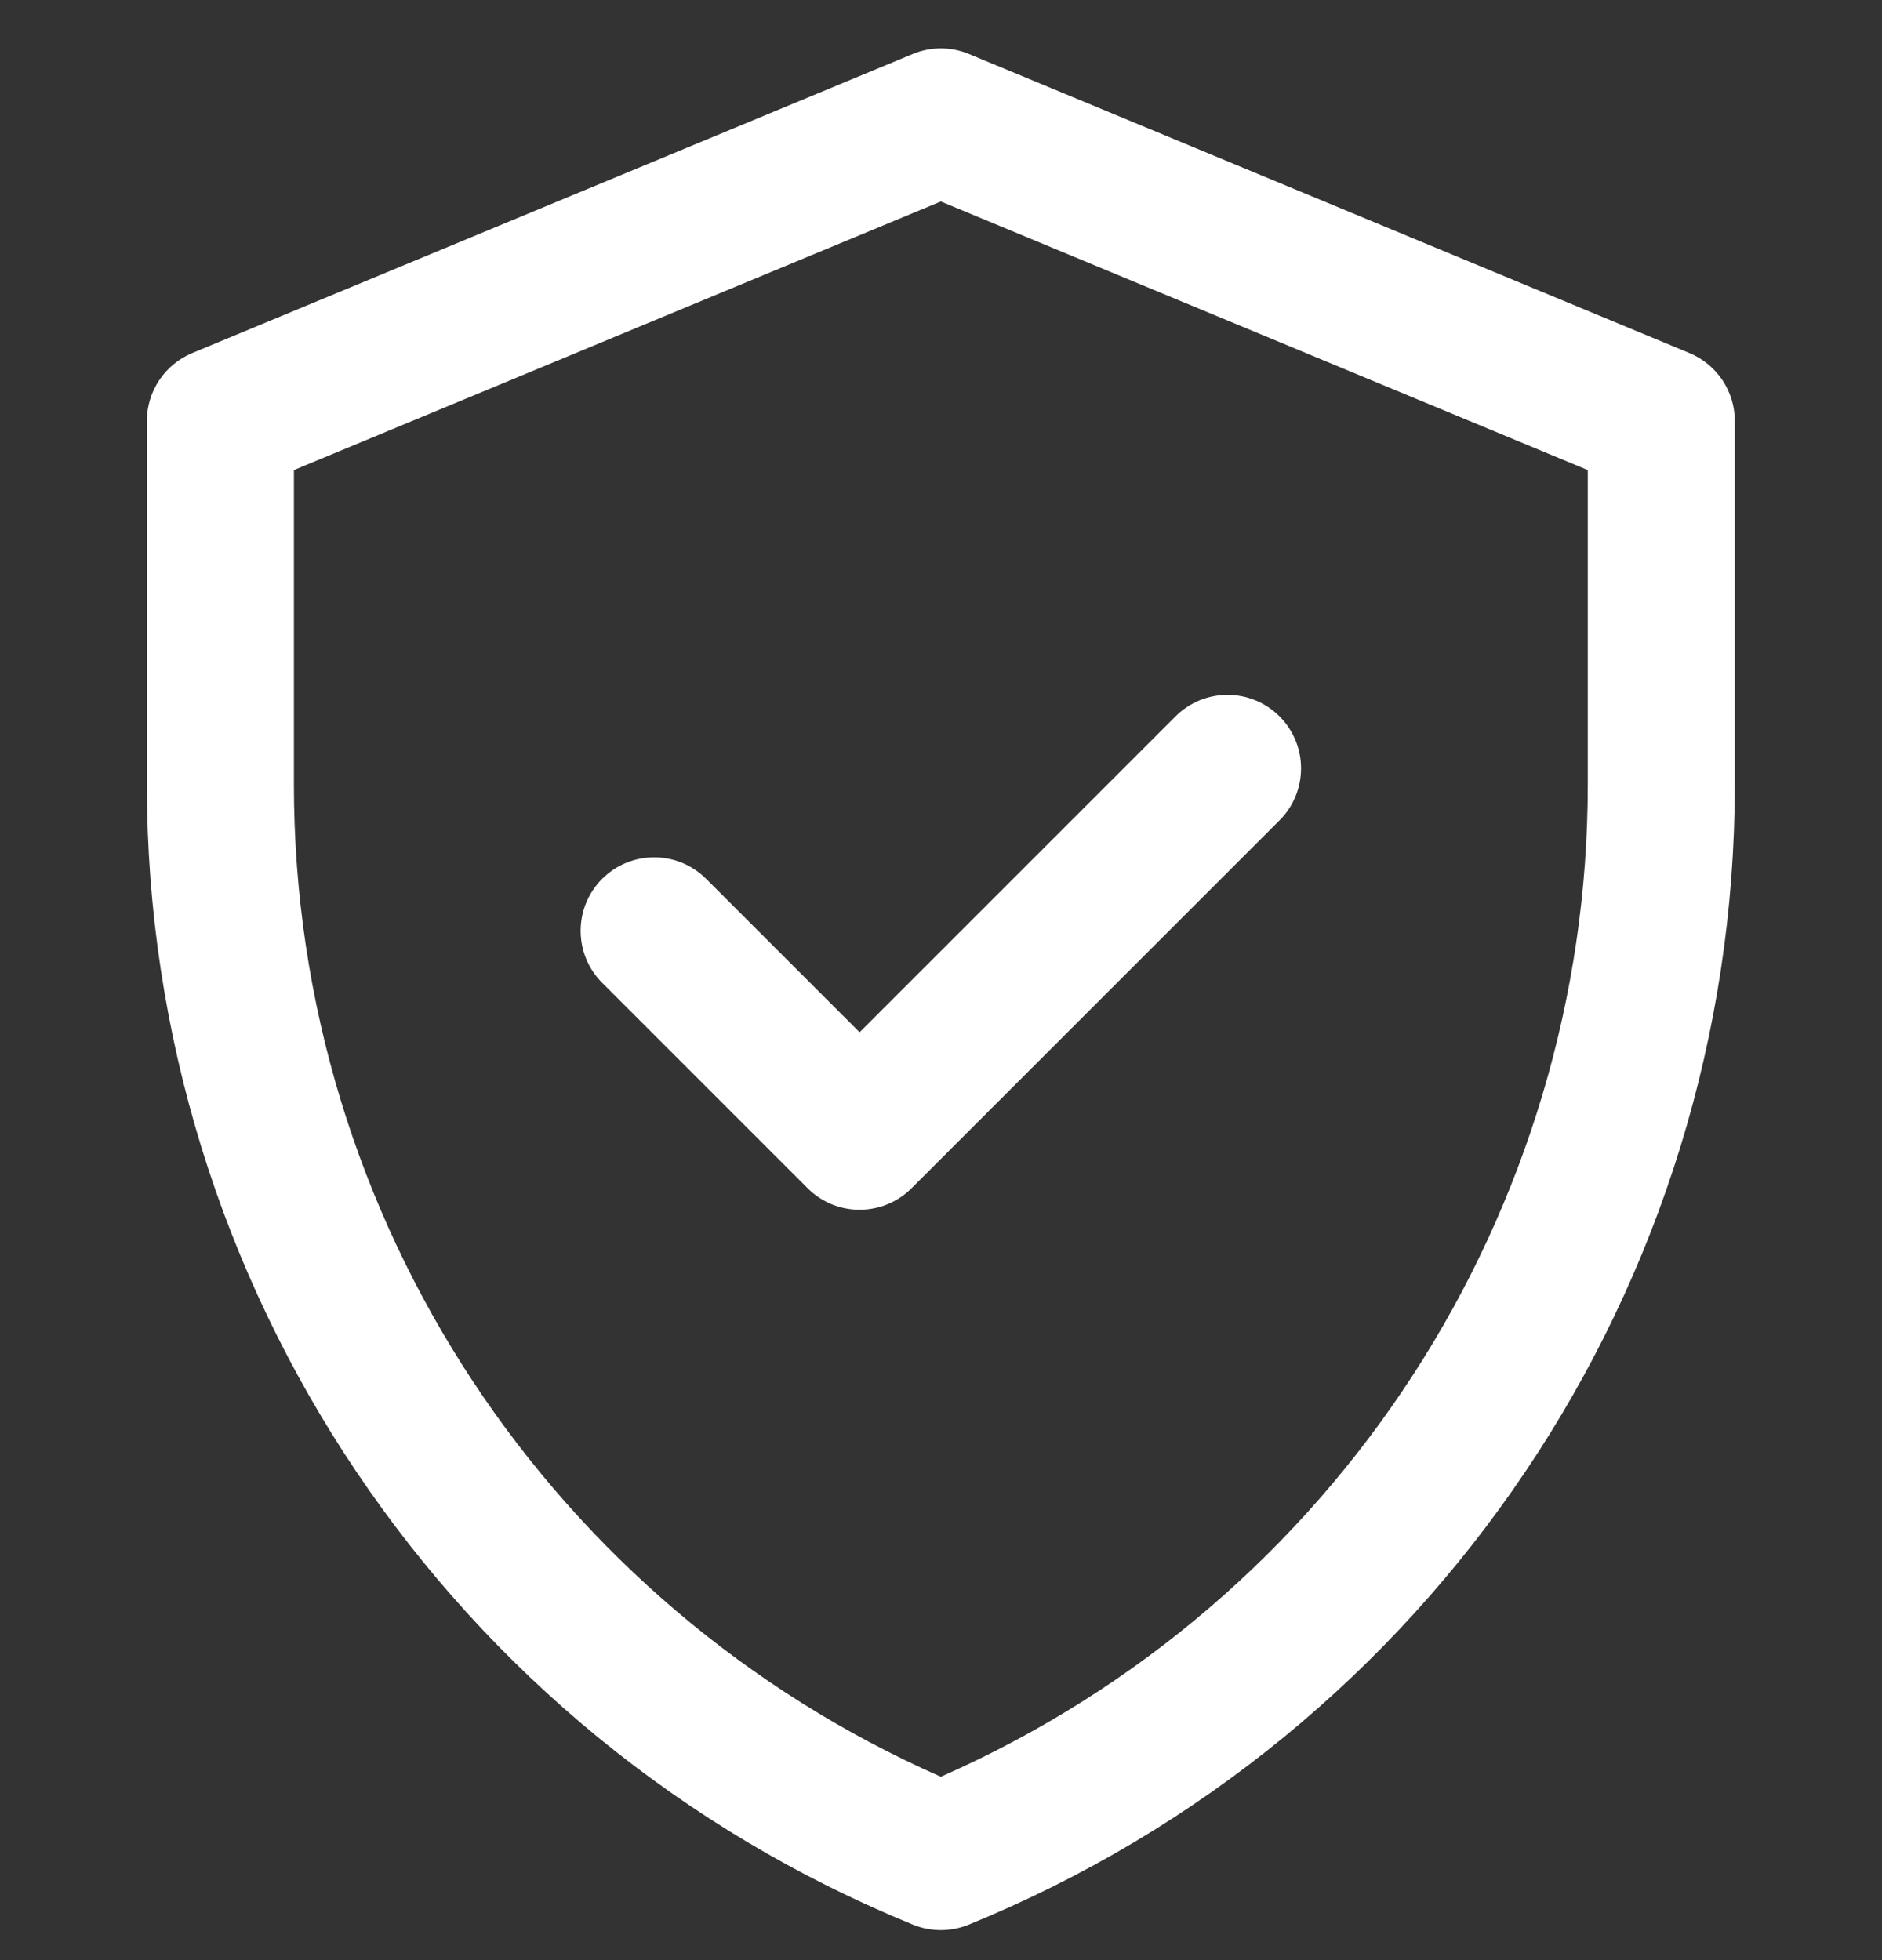 <svg width="24" height="25" viewBox="0 0 24 25" fill="none" xmlns="http://www.w3.org/2000/svg">
<rect x="0" y="0" width="24" height="25" fill="#333333" stroke="none"/>
<g clip-path="url(#clip0_6800_5136)">
<path d="M21.545 4.503L12.357 0.689C12.127 0.593 11.869 0.593 11.639 0.689L2.451 4.503C2.101 4.649 1.873 4.99 1.873 5.369V10.006C1.873 16.391 5.732 22.135 11.644 24.548C11.871 24.64 12.125 24.64 12.352 24.548C18.264 22.135 22.123 16.391 22.123 10.006V5.369C22.123 4.99 21.895 4.649 21.545 4.503ZM20.248 10.006C20.248 15.434 17.061 20.431 11.998 22.661C7.071 20.491 3.748 15.581 3.748 10.006V5.995L11.998 2.57L20.248 5.995V10.006ZM10.962 13.166L14.991 9.137C15.357 8.771 15.951 8.771 16.317 9.137C16.683 9.503 16.683 10.097 16.317 10.463L11.625 15.155C11.258 15.521 10.665 15.521 10.299 15.155L7.679 12.535C7.313 12.169 7.313 11.575 7.679 11.209C8.045 10.843 8.639 10.843 9.005 11.209L10.962 13.166Z" fill="white"/>
</g>
<defs>
<clipPath id="clip0_6800_5136">
<rect width="24" height="24" fill="white" transform="translate(0 0.617)"/>
</clipPath>
</defs>
</svg>
